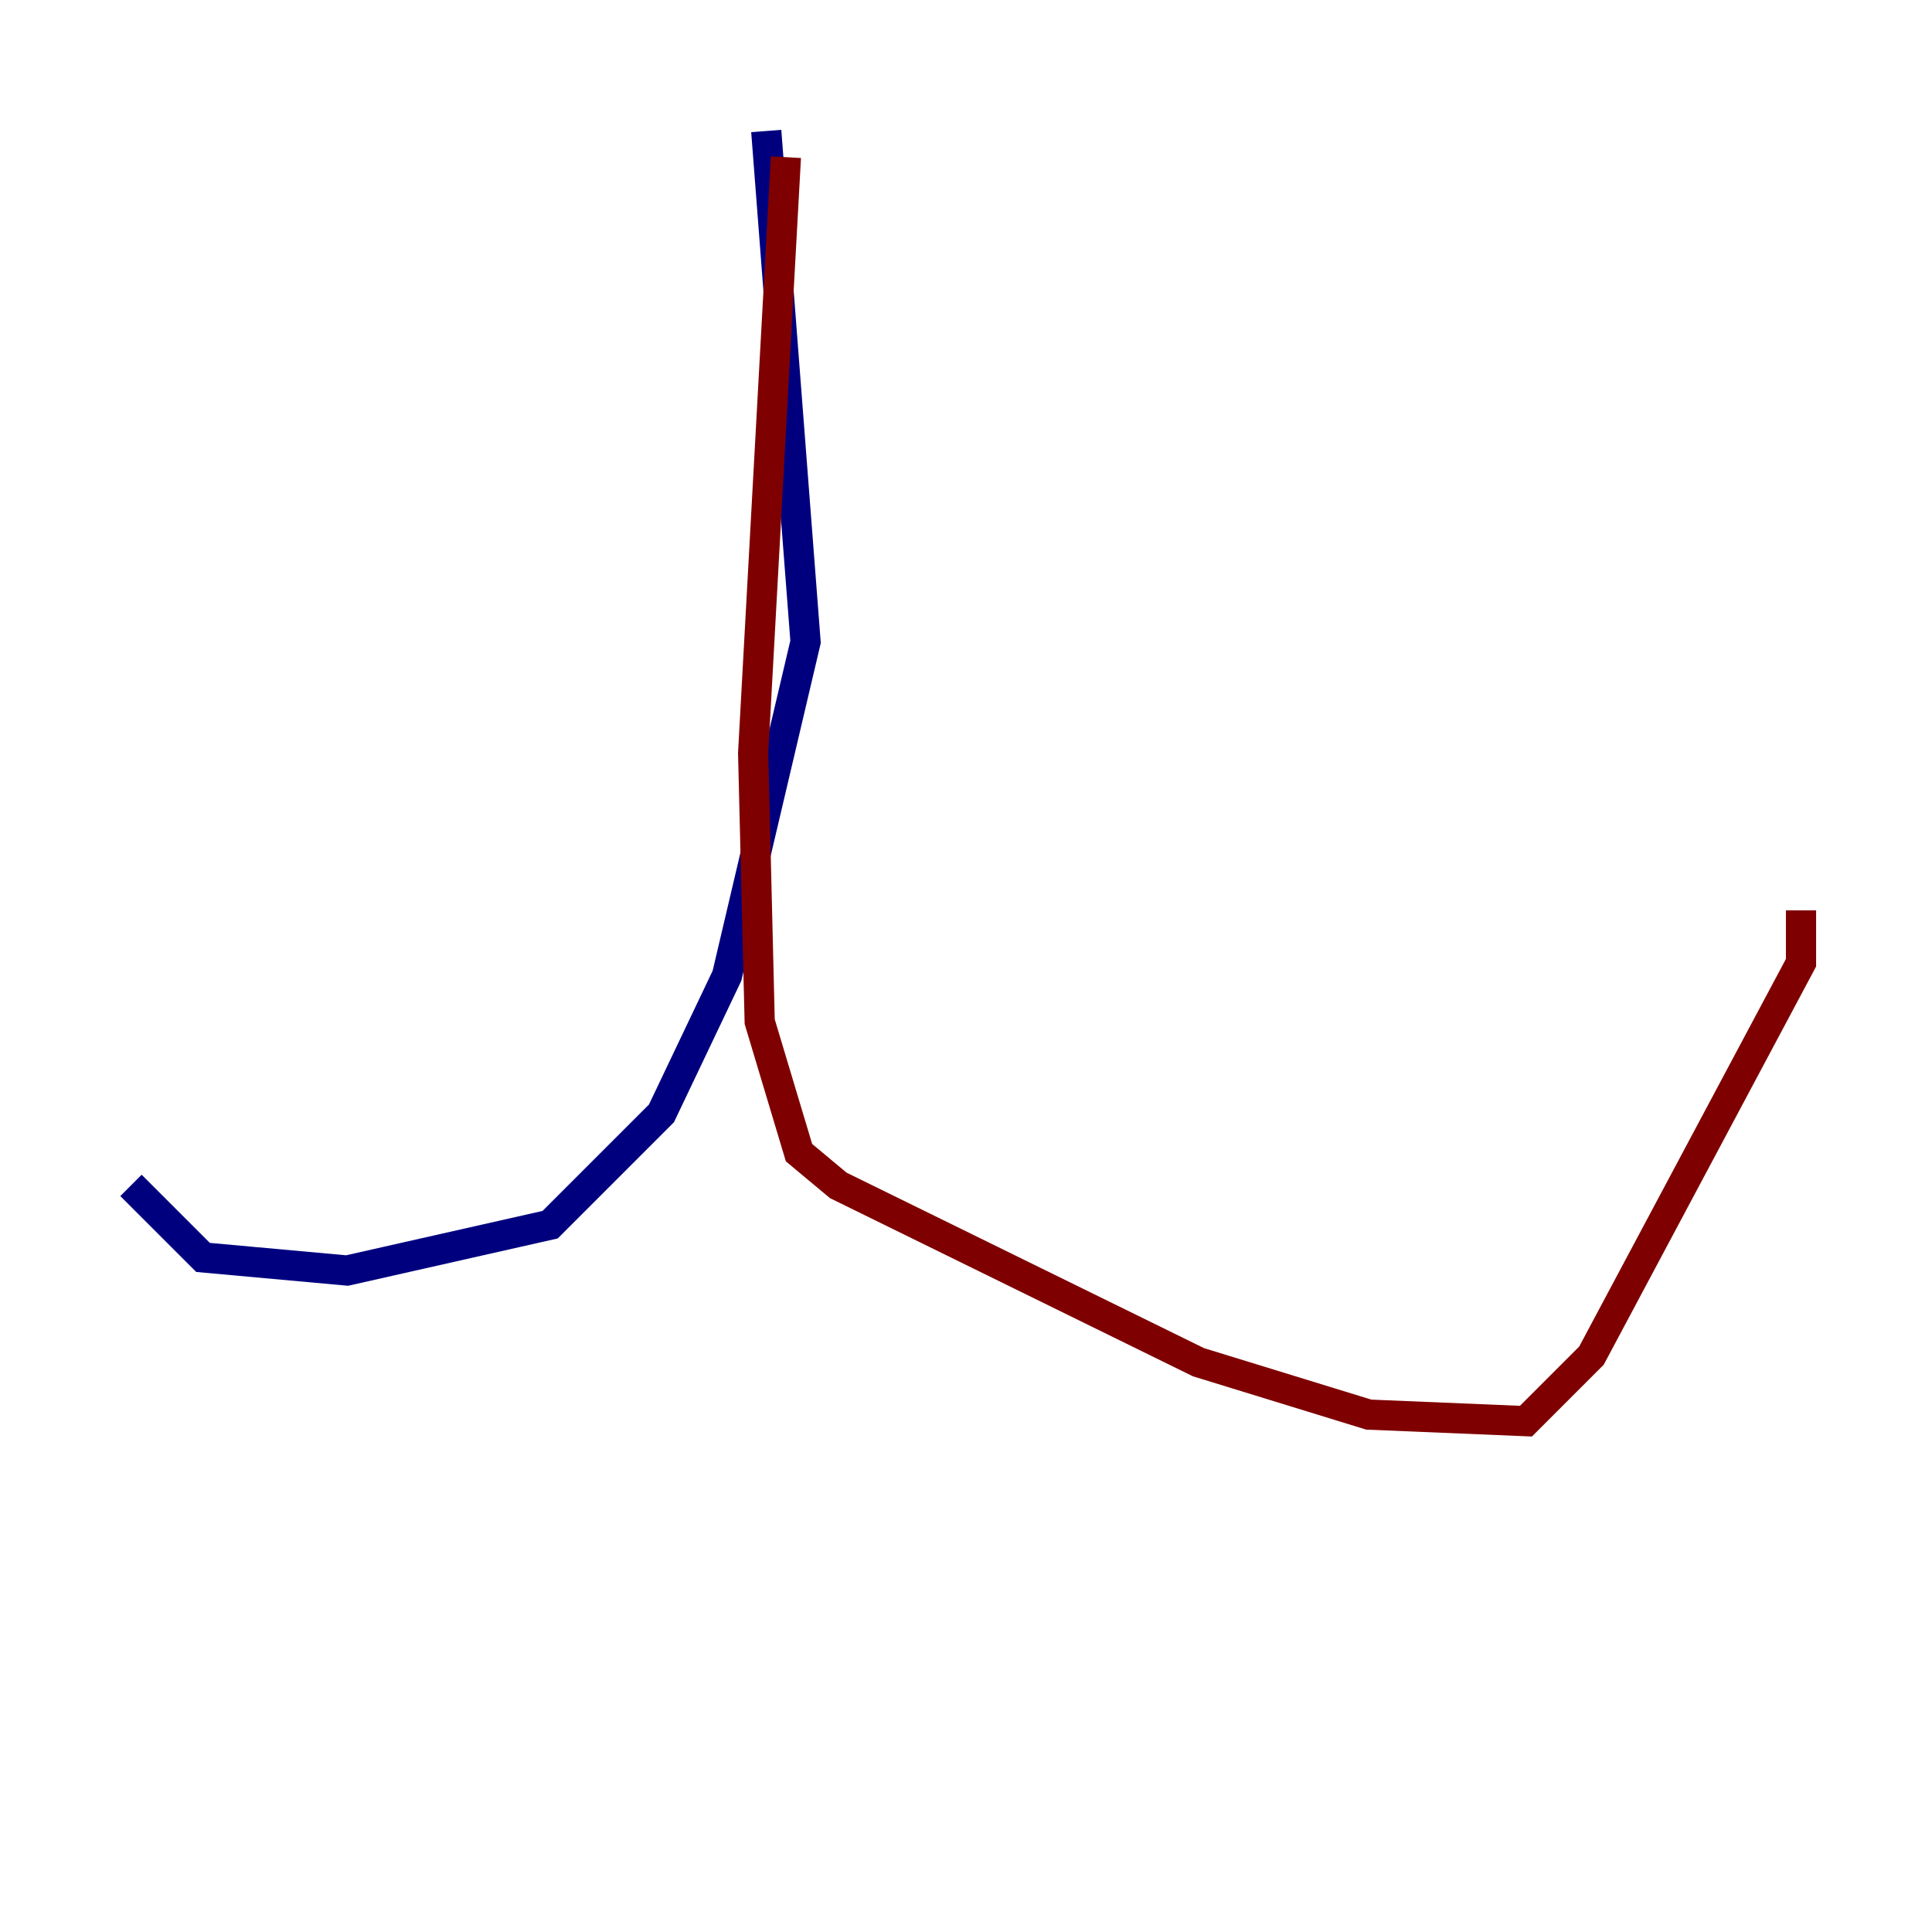 <?xml version="1.0" encoding="utf-8" ?>
<svg baseProfile="tiny" height="128" version="1.2" viewBox="0,0,128,128" width="128" xmlns="http://www.w3.org/2000/svg" xmlns:ev="http://www.w3.org/2001/xml-events" xmlns:xlink="http://www.w3.org/1999/xlink"><defs /><polyline fill="none" points="50.766,8.678 53.37,42.522 48.163,64.651 43.824,73.763 36.447,81.139 22.997,84.176 13.451,83.308 8.678,78.536" stroke="#00007f" stroke-width="2" /><polyline fill="none" points="52.068,10.414 49.898,49.898 50.332,67.688 52.936,76.366 55.539,78.536 79.403,90.251 90.685,93.722 101.098,94.156 105.437,89.817 119.322,63.783 119.322,60.312" stroke="#7f0000" stroke-width="2" /></svg>